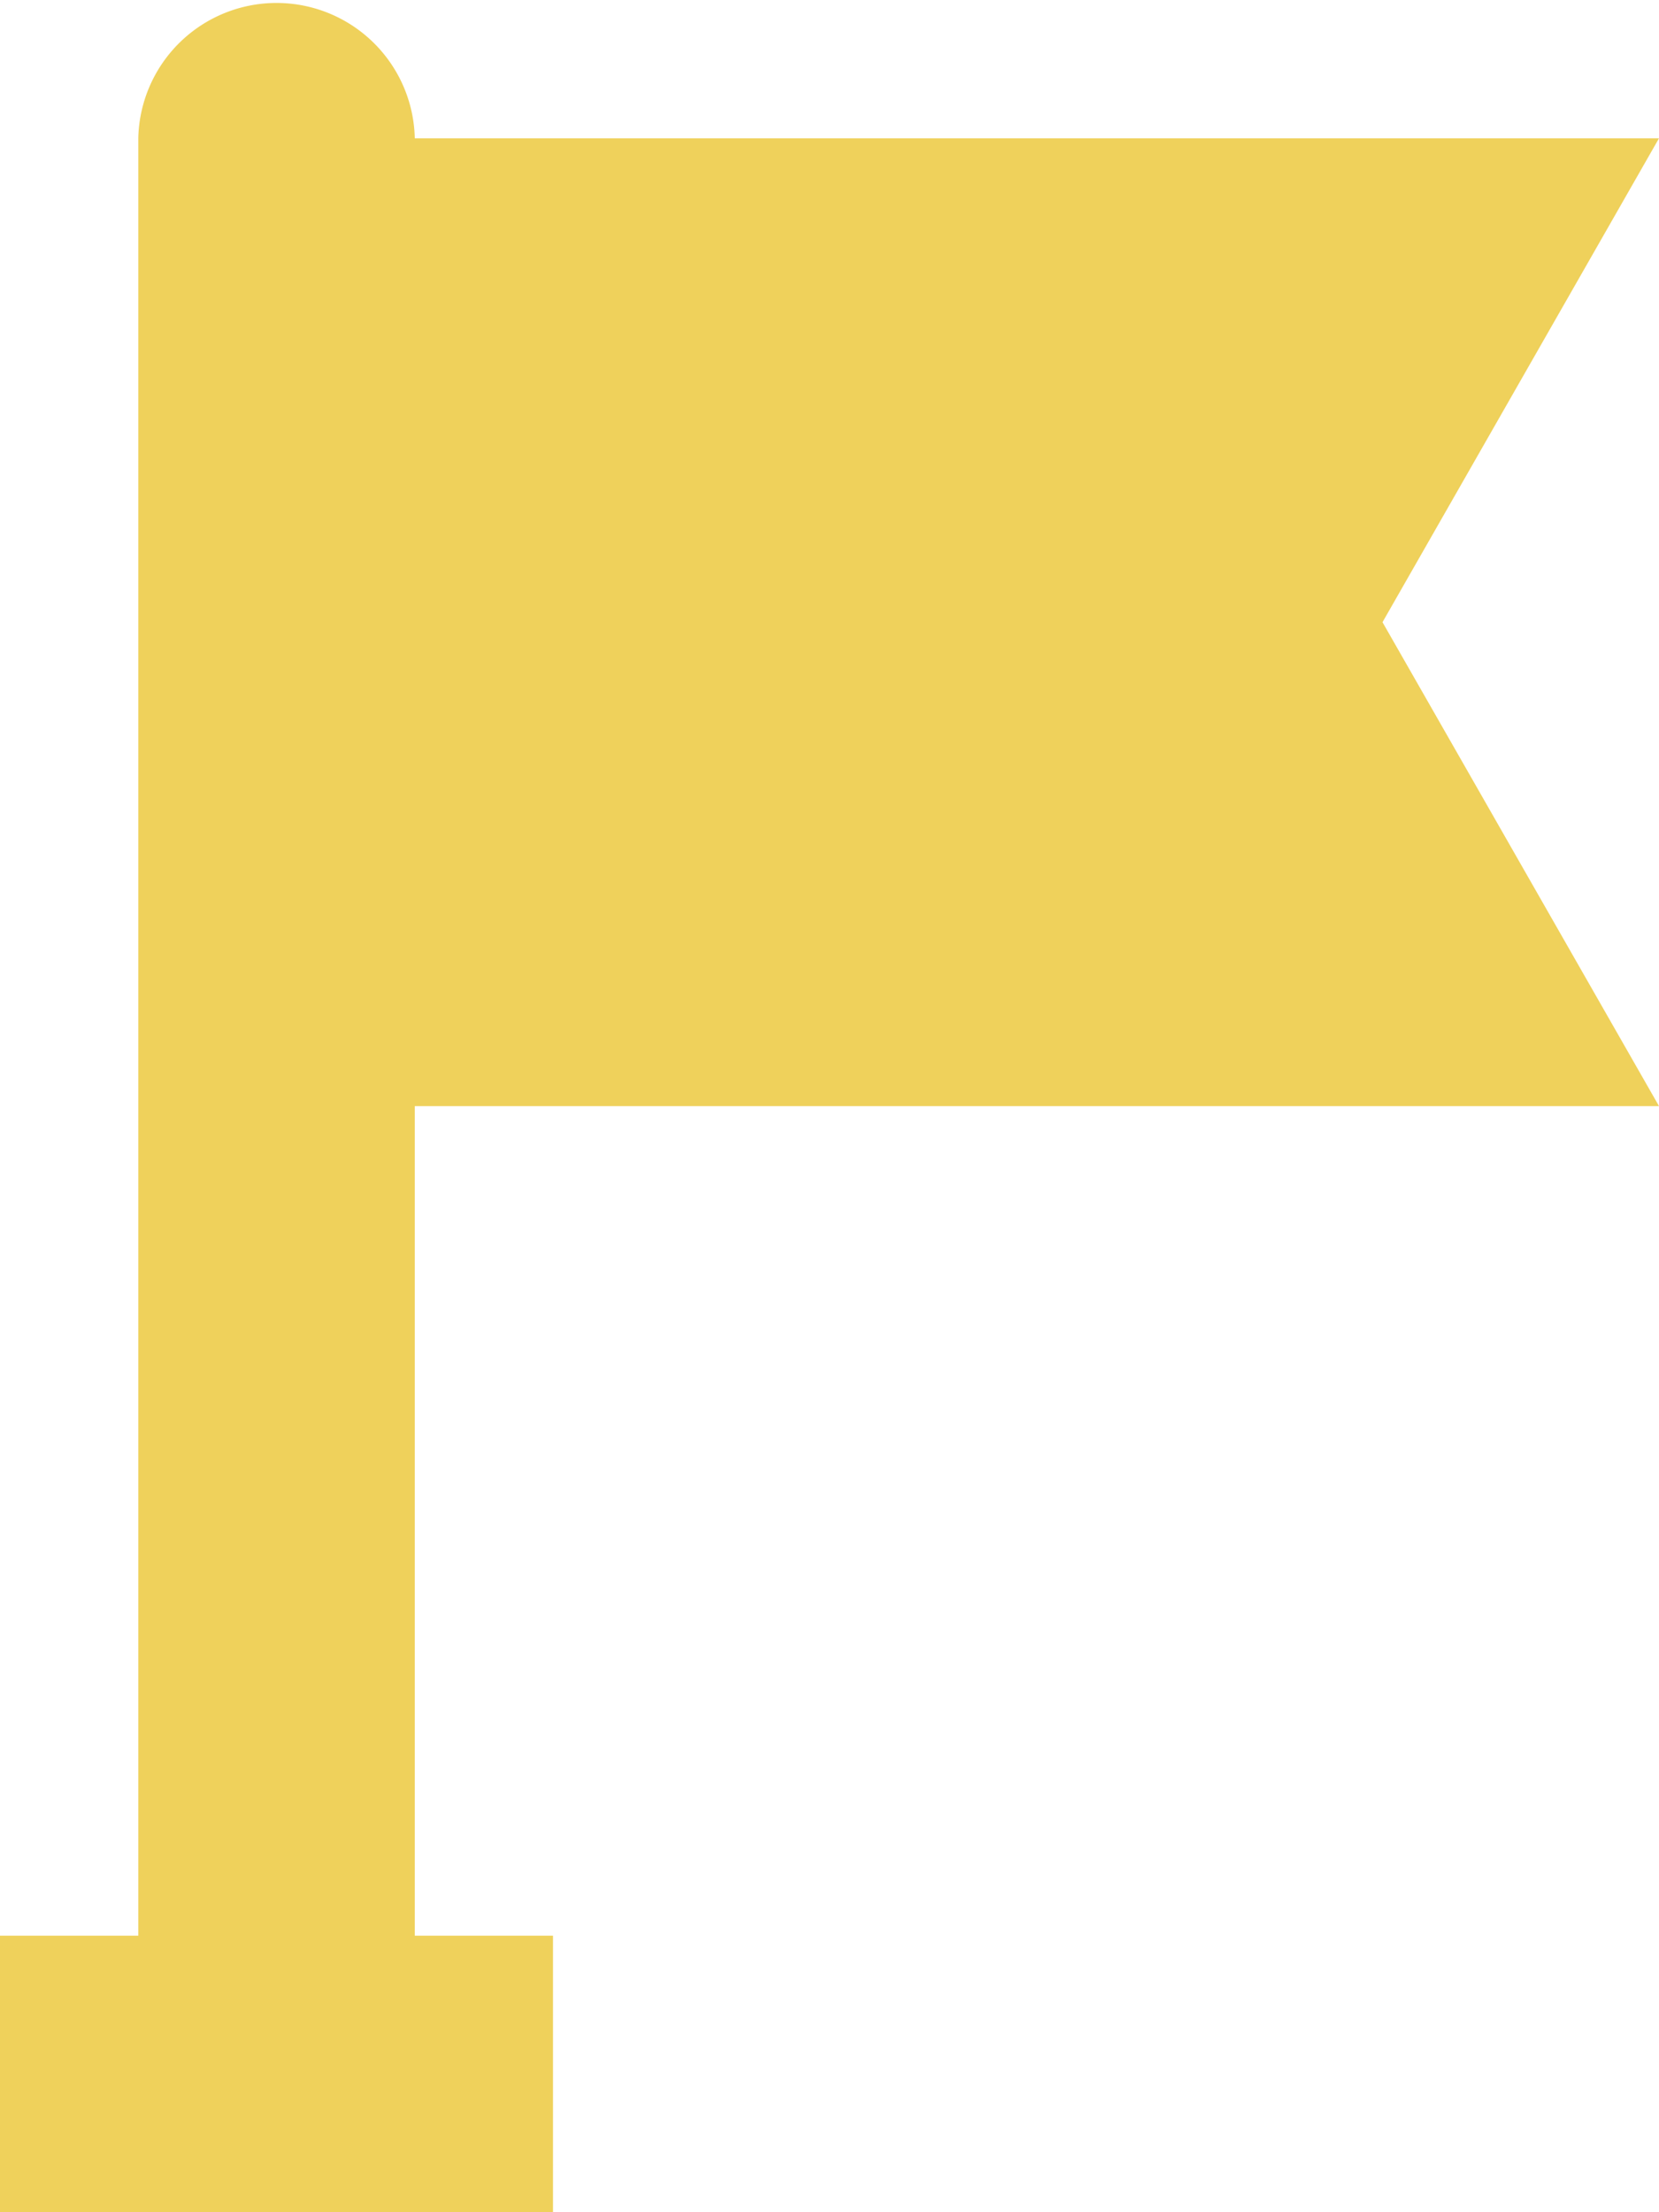 <svg xmlns="http://www.w3.org/2000/svg" width="26.25" height="35" viewBox="0 0 26.25 35">
  <path id="Path_89" data-name="Path 89" d="M30.625,17.5,26.25,9.844l4.375-7.656H10.938a2.188,2.188,0,0,0-4.375,0V30.625H4.375V35h8.75V30.625H10.938V17.5Z" transform="translate(-4.375)" fill="#efd15b"/>
</svg>

